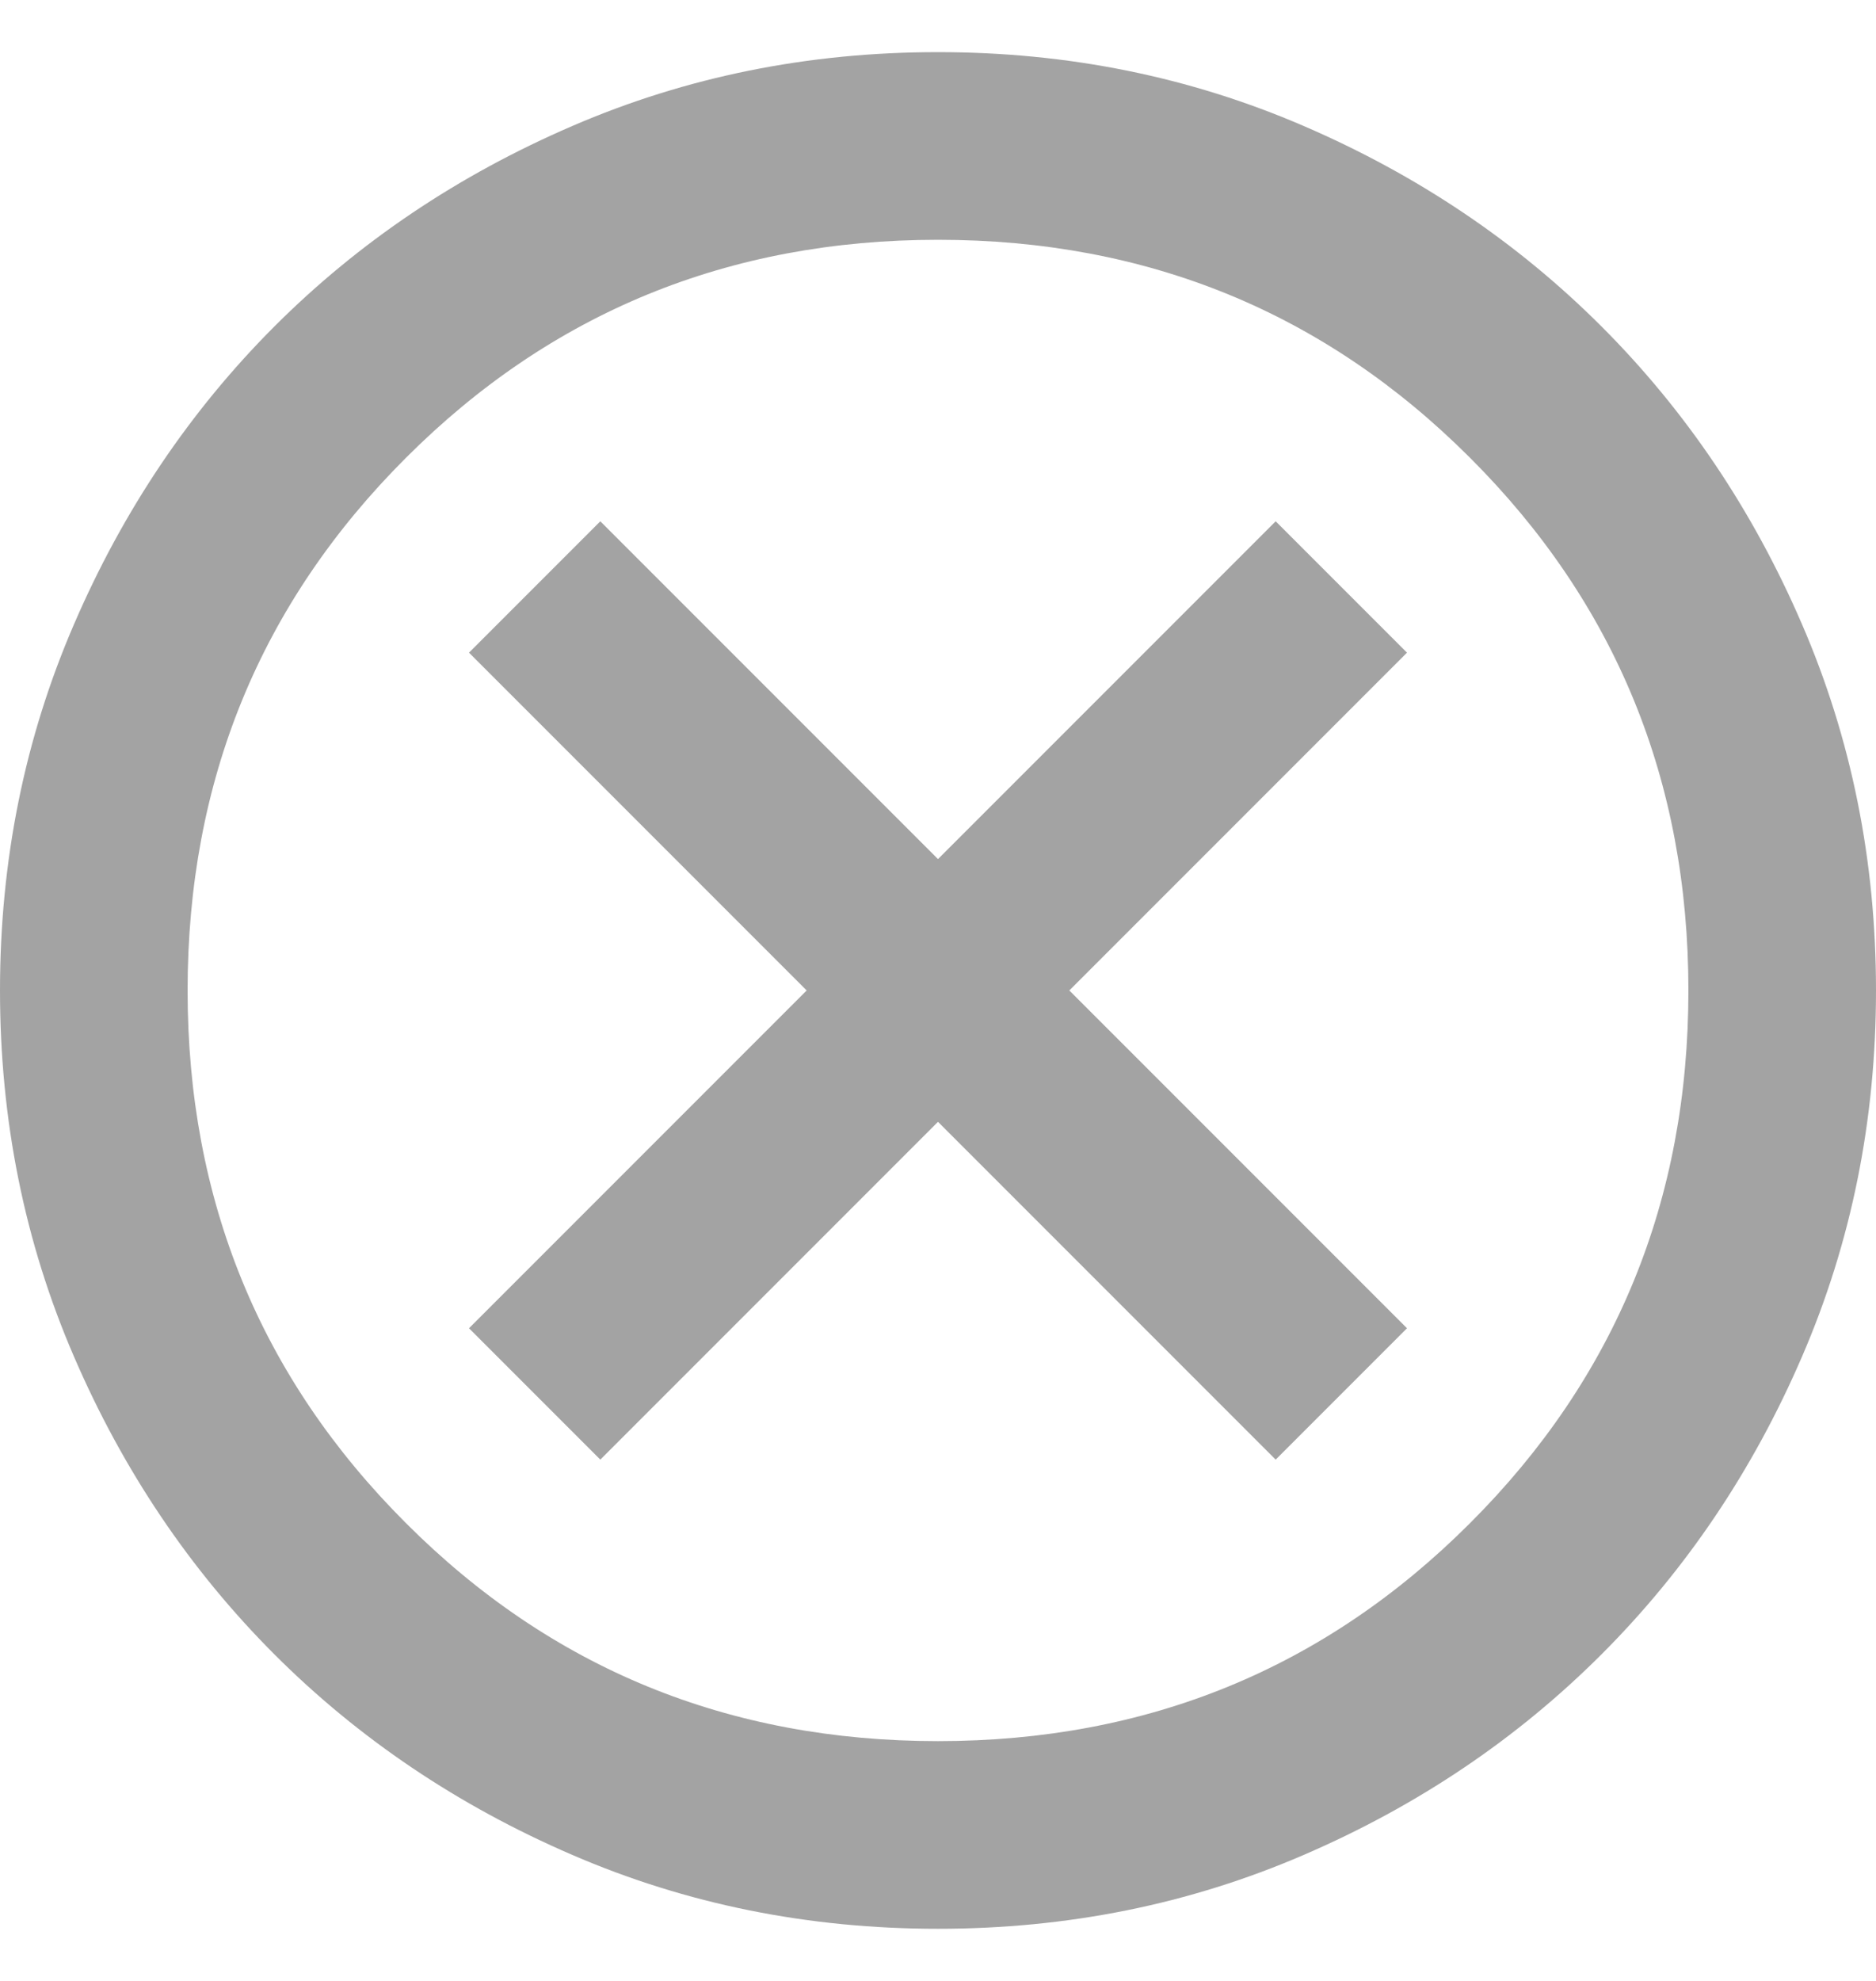 <svg width="18" height="19" viewBox="0 0 18 19" fill="none" xmlns="http://www.w3.org/2000/svg">
<path d="M5.76 14L9 10.76L12.24 14L13.5 12.74L10.26 9.5L13.5 6.26L12.24 5L9 8.24L5.76 5L4.5 6.26L7.74 9.5L4.5 12.74L5.76 14ZM9 18.5C7.755 18.5 6.585 18.264 5.49 17.791C4.395 17.319 3.442 16.677 2.632 15.867C1.823 15.057 1.181 14.105 0.709 13.01C0.236 11.915 0 10.745 0 9.5C0 8.255 0.236 7.085 0.709 5.99C1.181 4.895 1.823 3.942 2.632 3.132C3.442 2.322 4.395 1.681 5.49 1.209C6.585 0.736 7.755 0.5 9 0.5C10.245 0.5 11.415 0.736 12.51 1.209C13.605 1.681 14.557 2.322 15.367 3.132C16.177 3.942 16.819 4.895 17.291 5.99C17.764 7.085 18 8.255 18 9.5C18 10.745 17.764 11.915 17.291 13.01C16.819 14.105 16.177 15.057 15.367 15.867C14.557 16.677 13.605 17.319 12.51 17.791C11.415 18.264 10.245 18.5 9 18.5ZM9 16.7C11.01 16.7 12.713 16.003 14.107 14.607C15.502 13.213 16.2 11.51 16.2 9.5C16.2 7.49 15.502 5.787 14.107 4.393C12.713 2.998 11.01 2.3 9 2.3C6.99 2.3 5.287 2.998 3.893 4.393C2.498 5.787 1.8 7.49 1.8 9.5C1.8 11.51 2.498 13.213 3.893 14.607C5.287 16.003 6.99 16.7 9 16.7Z" fill="#A3A3A3"/>
</svg>
